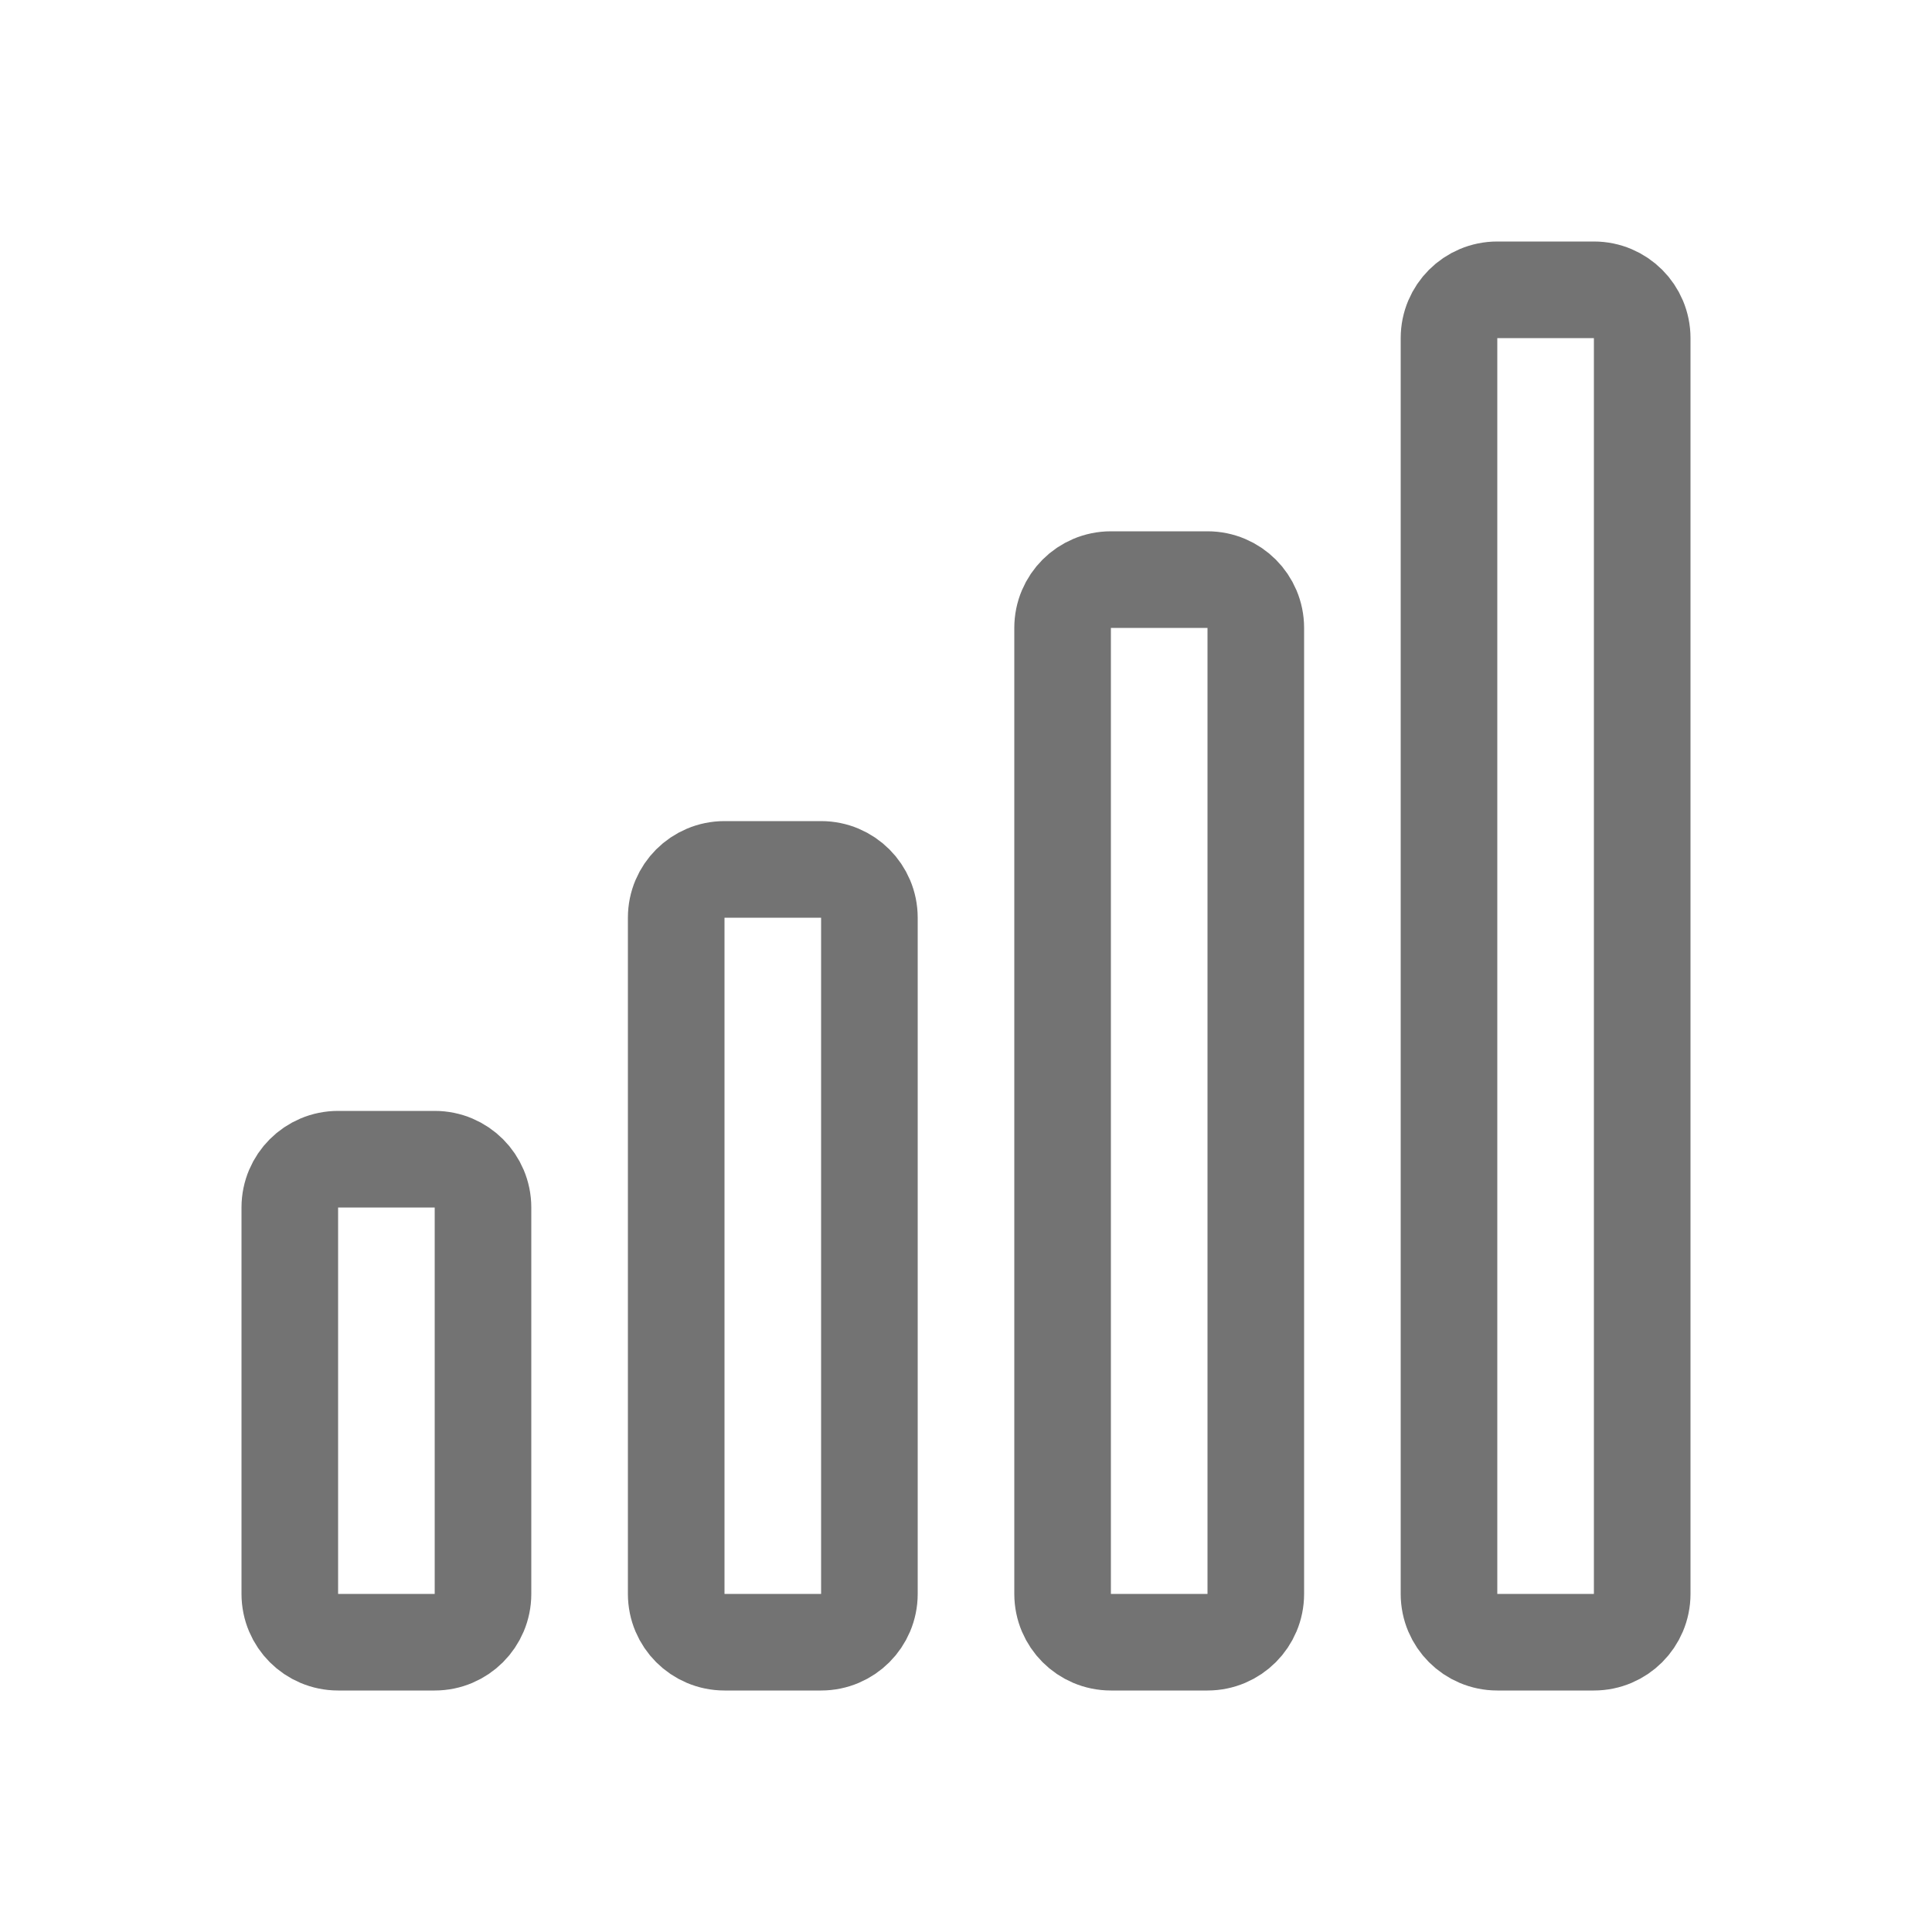 <svg width="80" height="80" viewBox="0 0 80 80" fill="none" xmlns="http://www.w3.org/2000/svg">
  <path d="M20 66C20 67.105 19.105 68 18 68H14C12.895 68 12 67.105 12 66V50C12 48.895 12.895 48 14 48H18C19.105 48 20 48.895 20 50V66Z" stroke="#737373" stroke-width="4" stroke-linecap="round" stroke-linejoin="round" />
  <path d="M36 66C36 67.105 35.105 68 34 68H30C28.895 68 28 67.105 28 66L28 38C28 36.895 28.895 36 30 36H34C35.105 36 36 36.895 36 38L36 66Z" stroke="#737373" stroke-width="4" stroke-linecap="round" stroke-linejoin="round" />
  <path d="M50 68C51.105 68 52 67.105 52 66V26C52 24.895 51.105 24 50 24H46C44.895 24 44 24.895 44 26L44 66C44 67.105 44.895 68 46 68H50Z" stroke="#737373" stroke-width="4" stroke-linecap="round" stroke-linejoin="round" />
  <path d="M68 66C68 67.105 67.105 68 66 68H62C60.895 68 60 67.105 60 66L60 14C60 12.895 60.895 12 62 12H66C67.105 12 68 12.895 68 14L68 66Z" stroke="#737373" stroke-width="4" stroke-linecap="round" stroke-linejoin="round" />
</svg>
